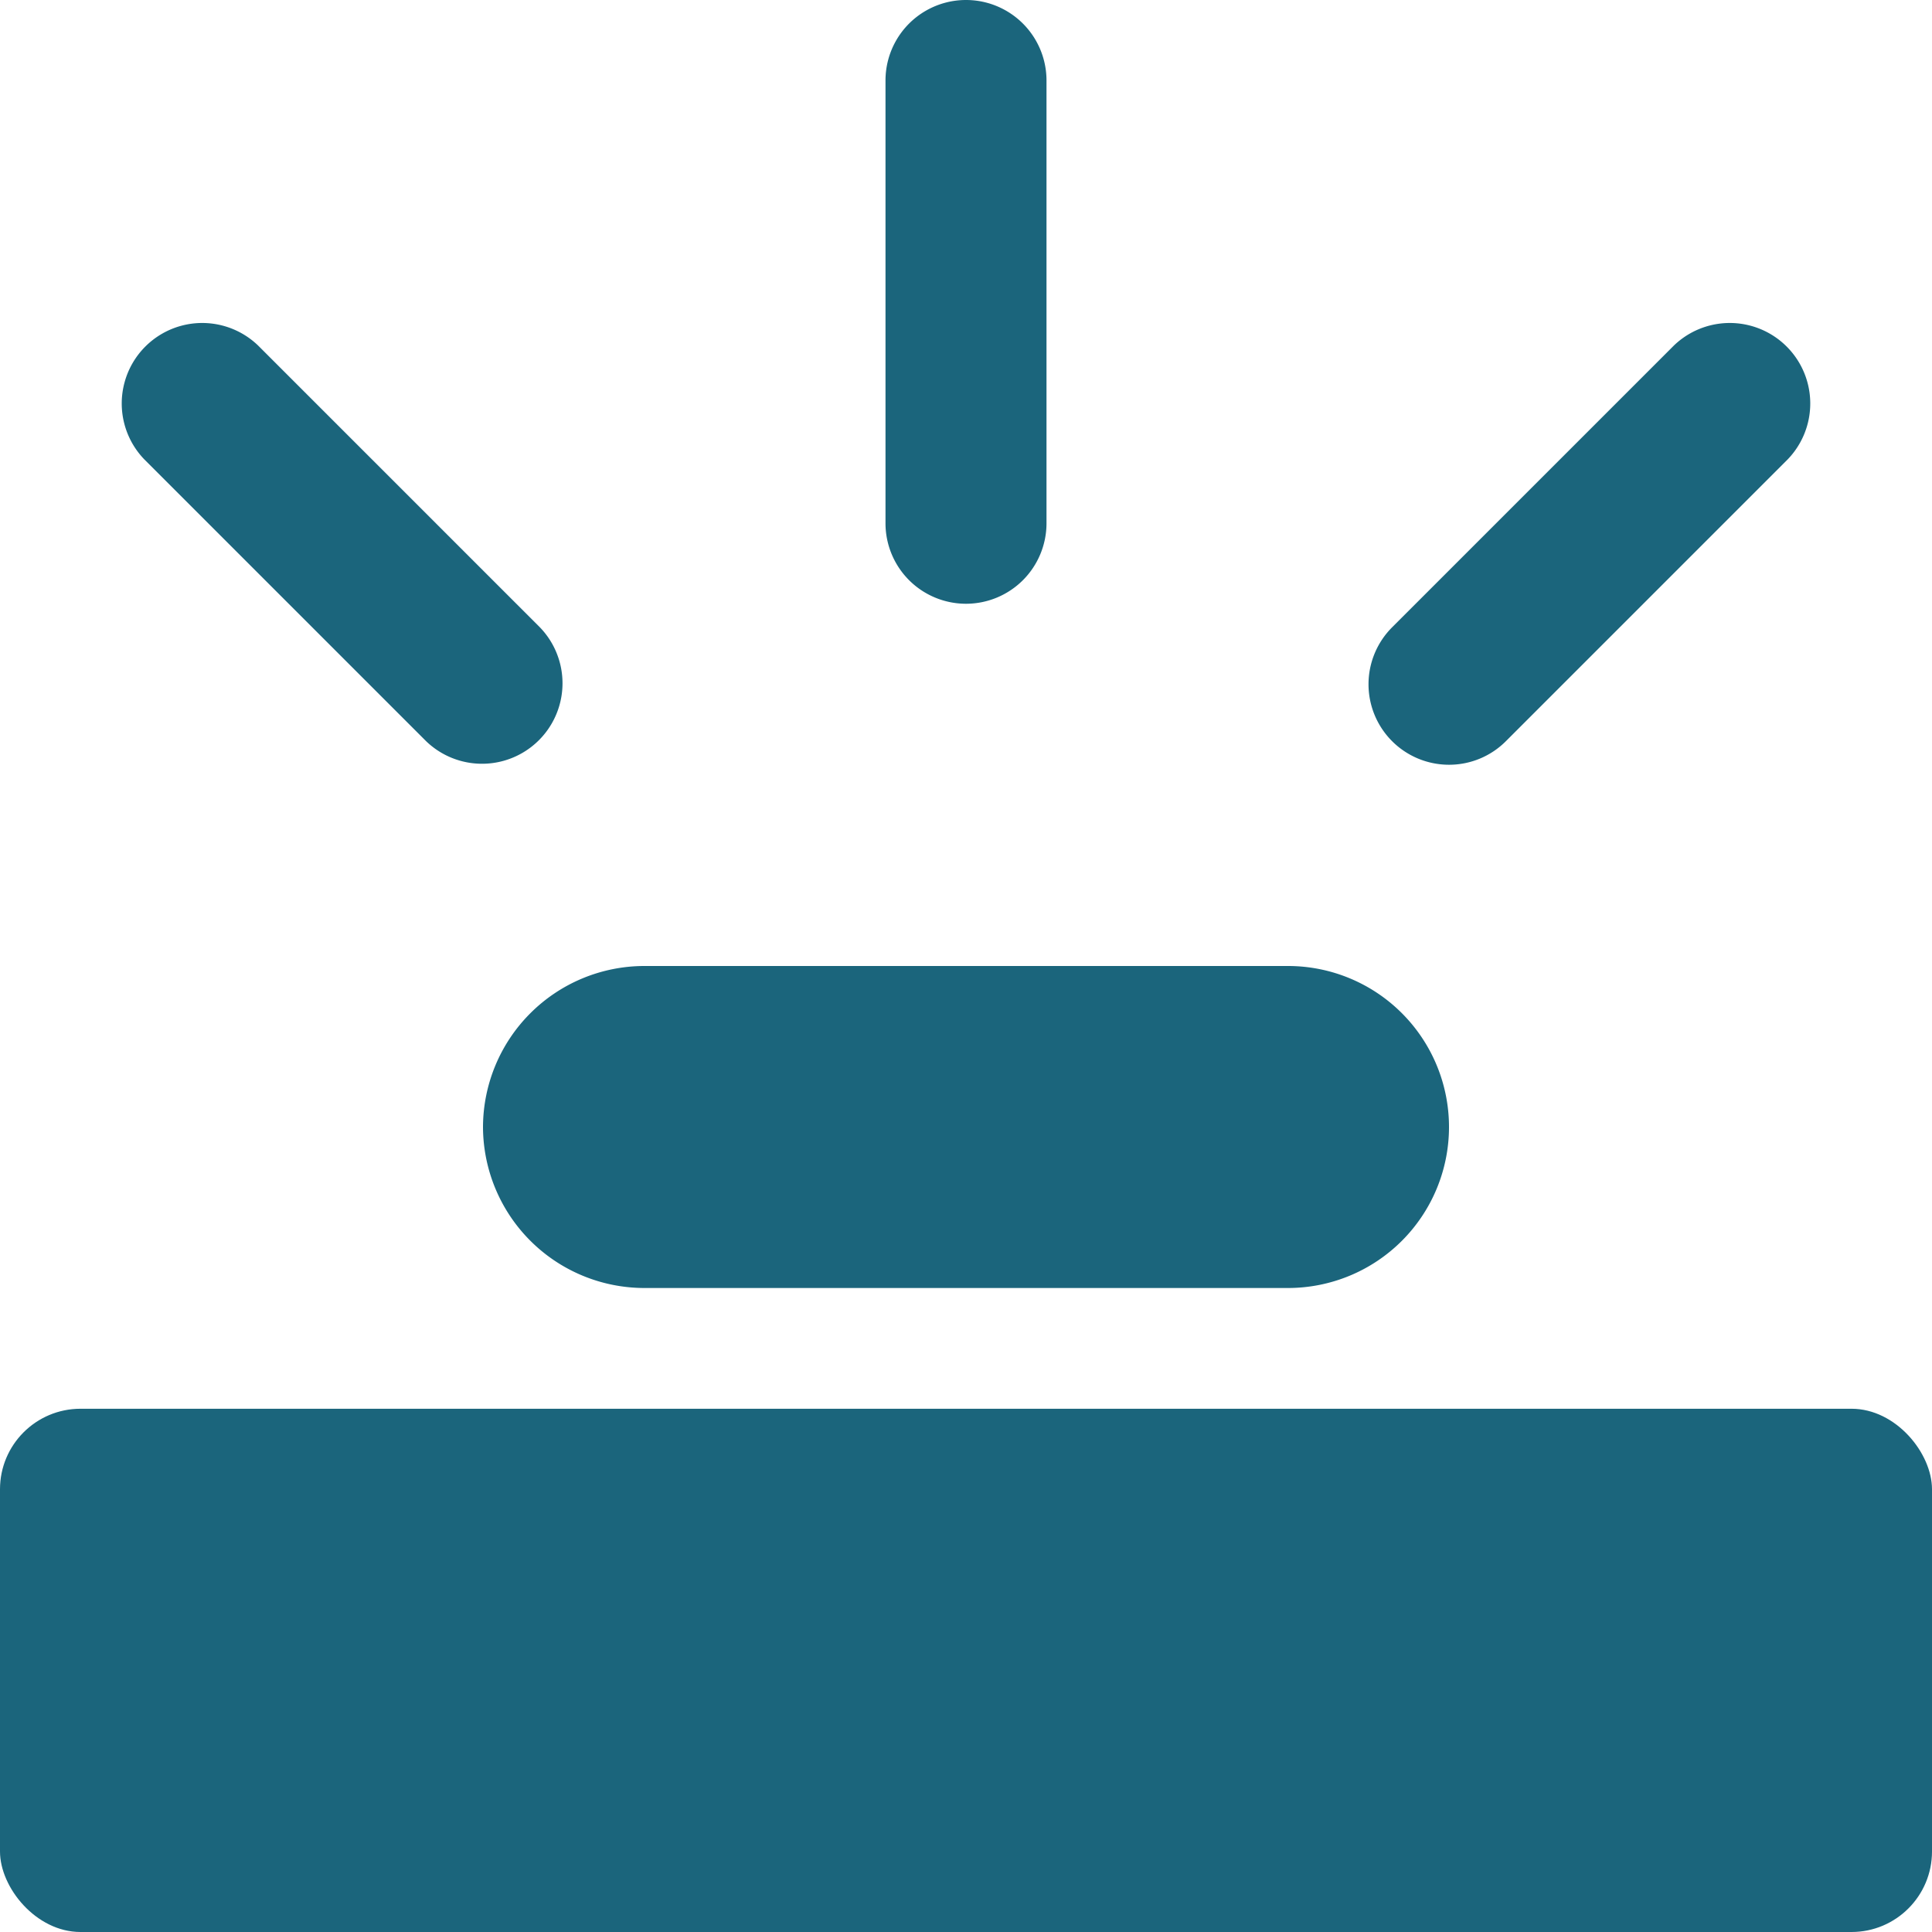 <?xml version="1.0" encoding="UTF-8"?>
<svg xmlns="http://www.w3.org/2000/svg" viewBox="0 0 48 48"><g fill="#1b657c" data-name="Layer 2"><path d="M12 28a4.012 4.012 0 0 0 4 4h16a4 4 0 0 0 0-8H16a4.012 4.012 0 0 0-4 4zM24 15a2 2 0 0 0 2-2V2a2 2 0 0 0-4 0v11a2 2 0 0 0 2 2zM36 19a1.993 1.993 0 0 0 1.414-.586l7-7a2 2 0 0 0-2.828-2.828l-7 7A2 2 0 0 0 36 19zM10.586 18.414a2 2 0 0 0 2.828-2.828l-7-7a2 2 0 0 0-2.828 2.828z" style="fill: #1b657c;"/><rect width="48" height="13" y="35" rx="2" style="fill: #1b657c;"/></g></svg>
